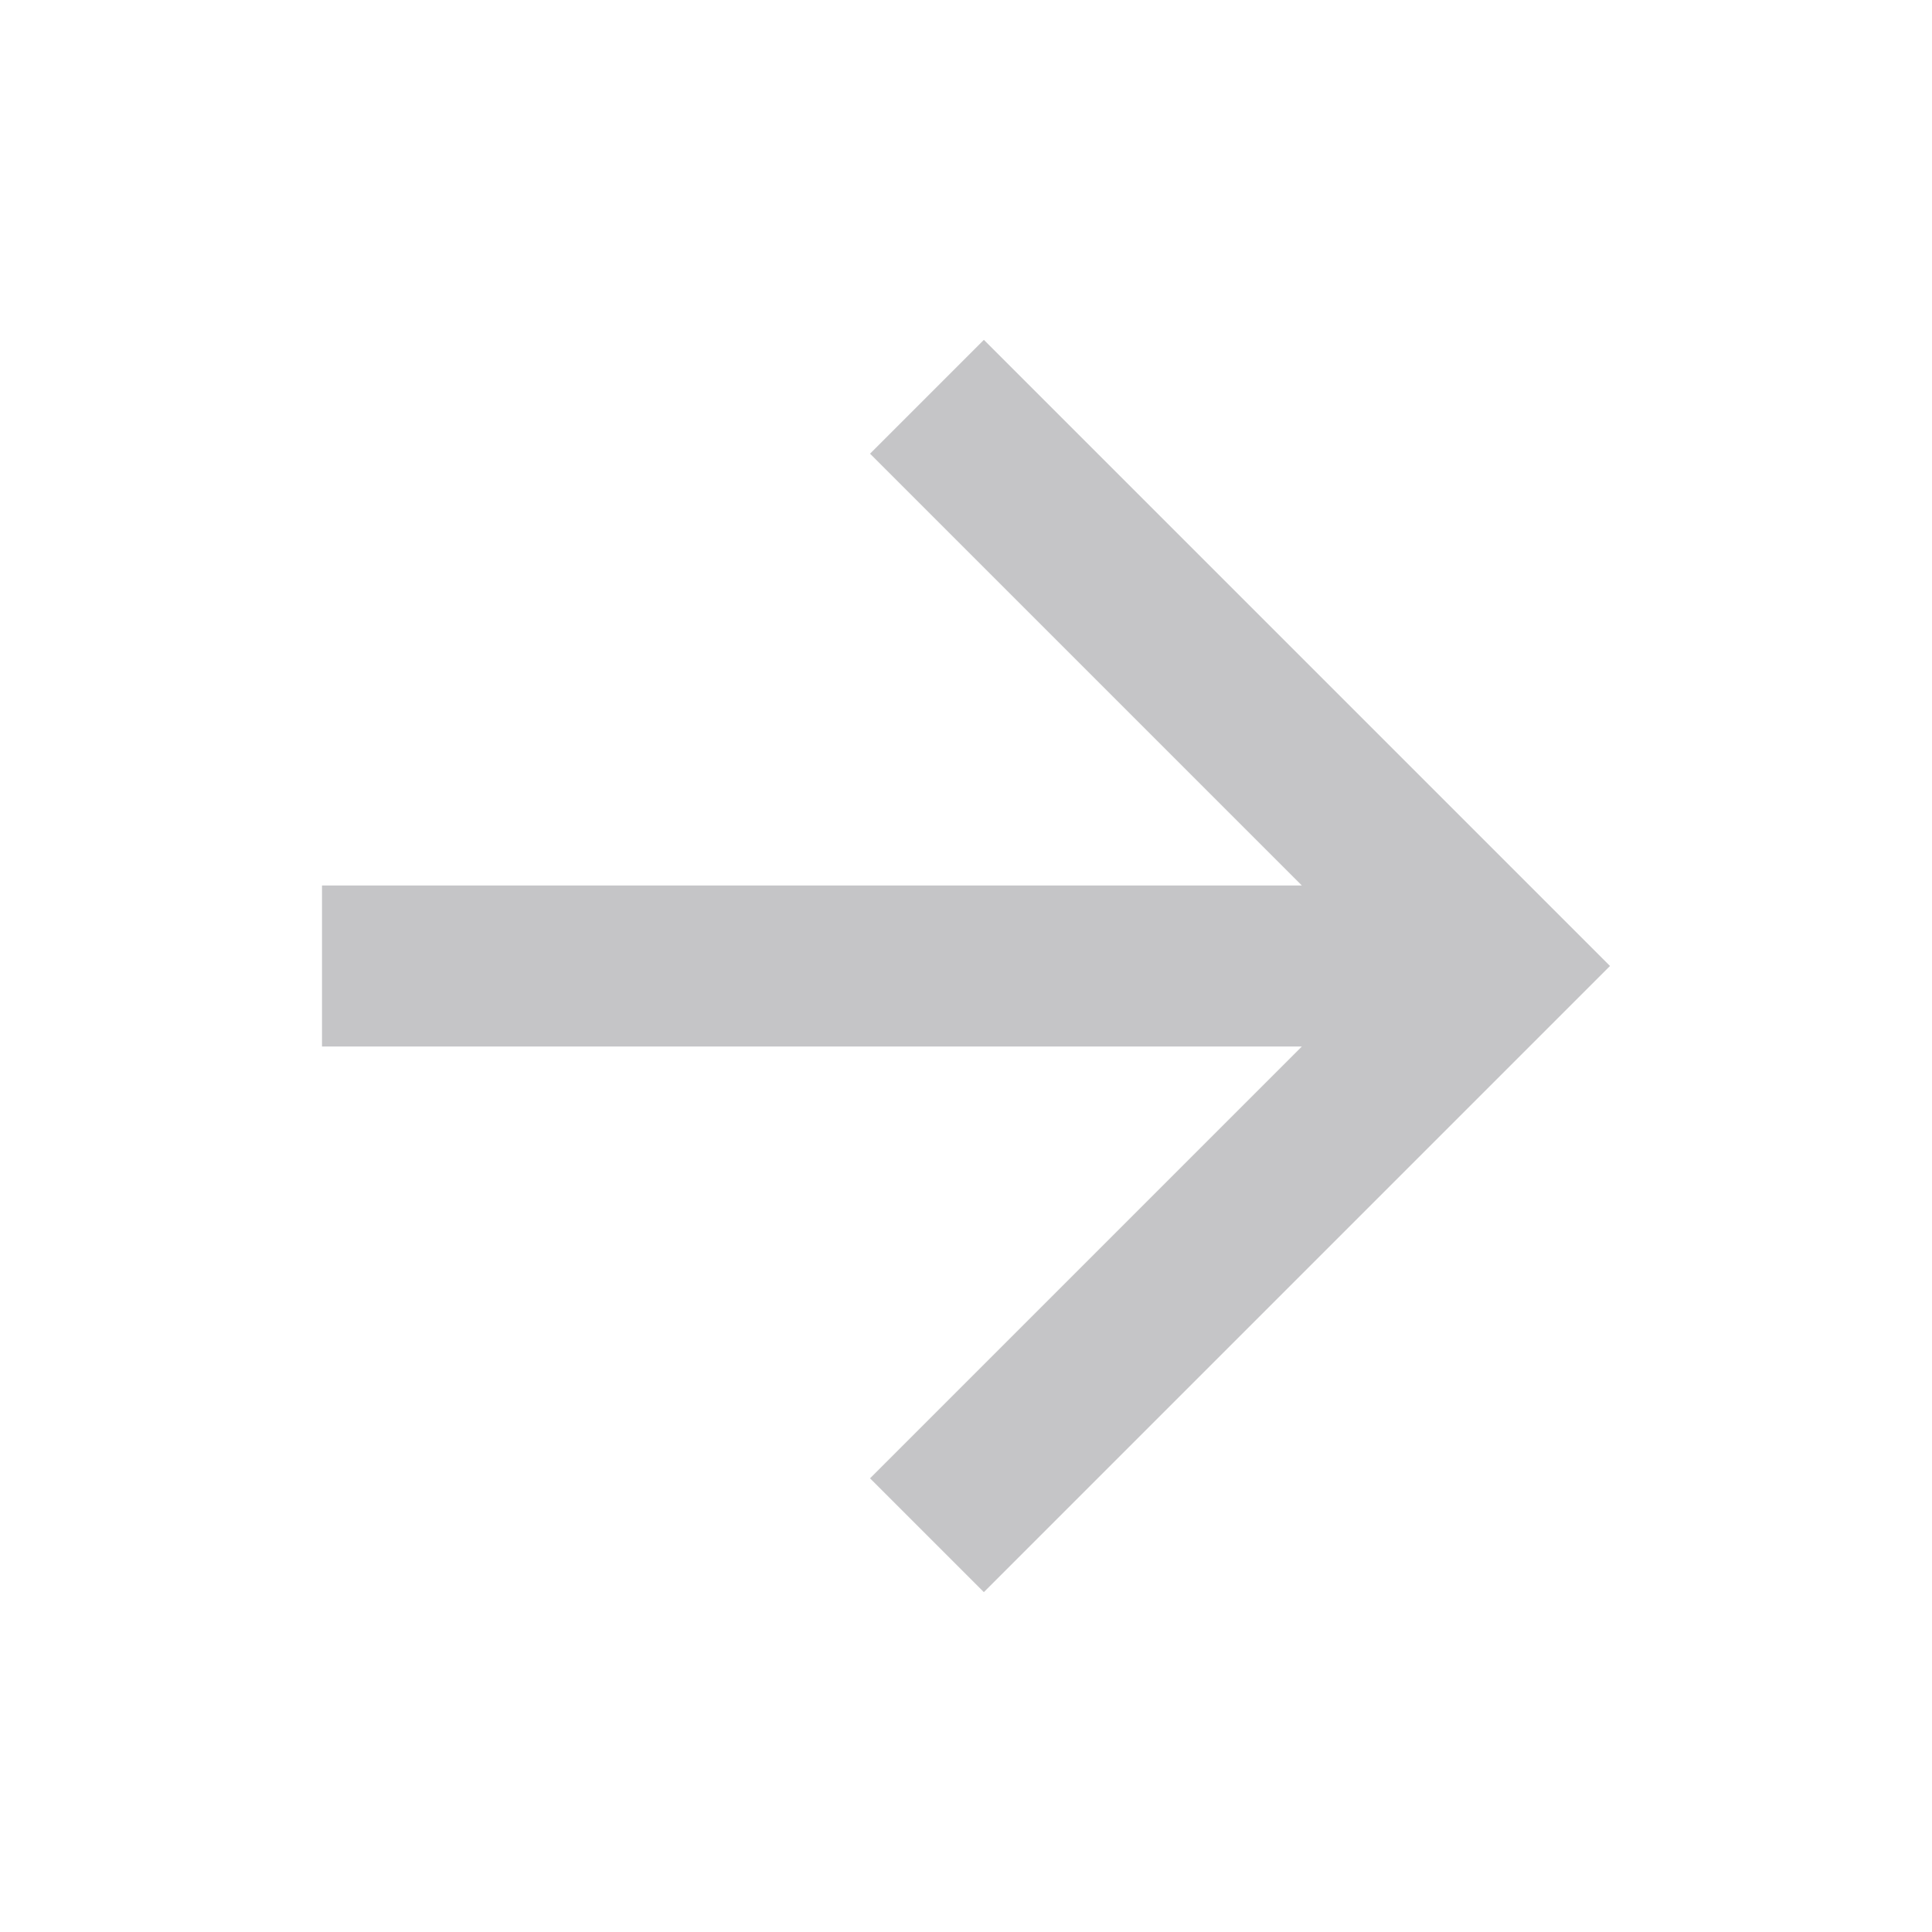 <svg width="24" height="24" viewBox="0 0 24 24" fill="none" xmlns="http://www.w3.org/2000/svg">
<g id="Frame" clip-path="url(#clip0_186_342)">
<path id="Vector" d="M16.172 11L10.808 5.636L12.222 4.222L20 12L12.222 19.778L10.808 18.364L16.172 13H4V11H16.172Z" fill="#3F3F44" fill-opacity="0.3"/>
</g>
<defs>
<clipPath id="clip0_186_342">
<rect width="24" height="24" fill="white"/>
</clipPath>
</defs>
</svg>
